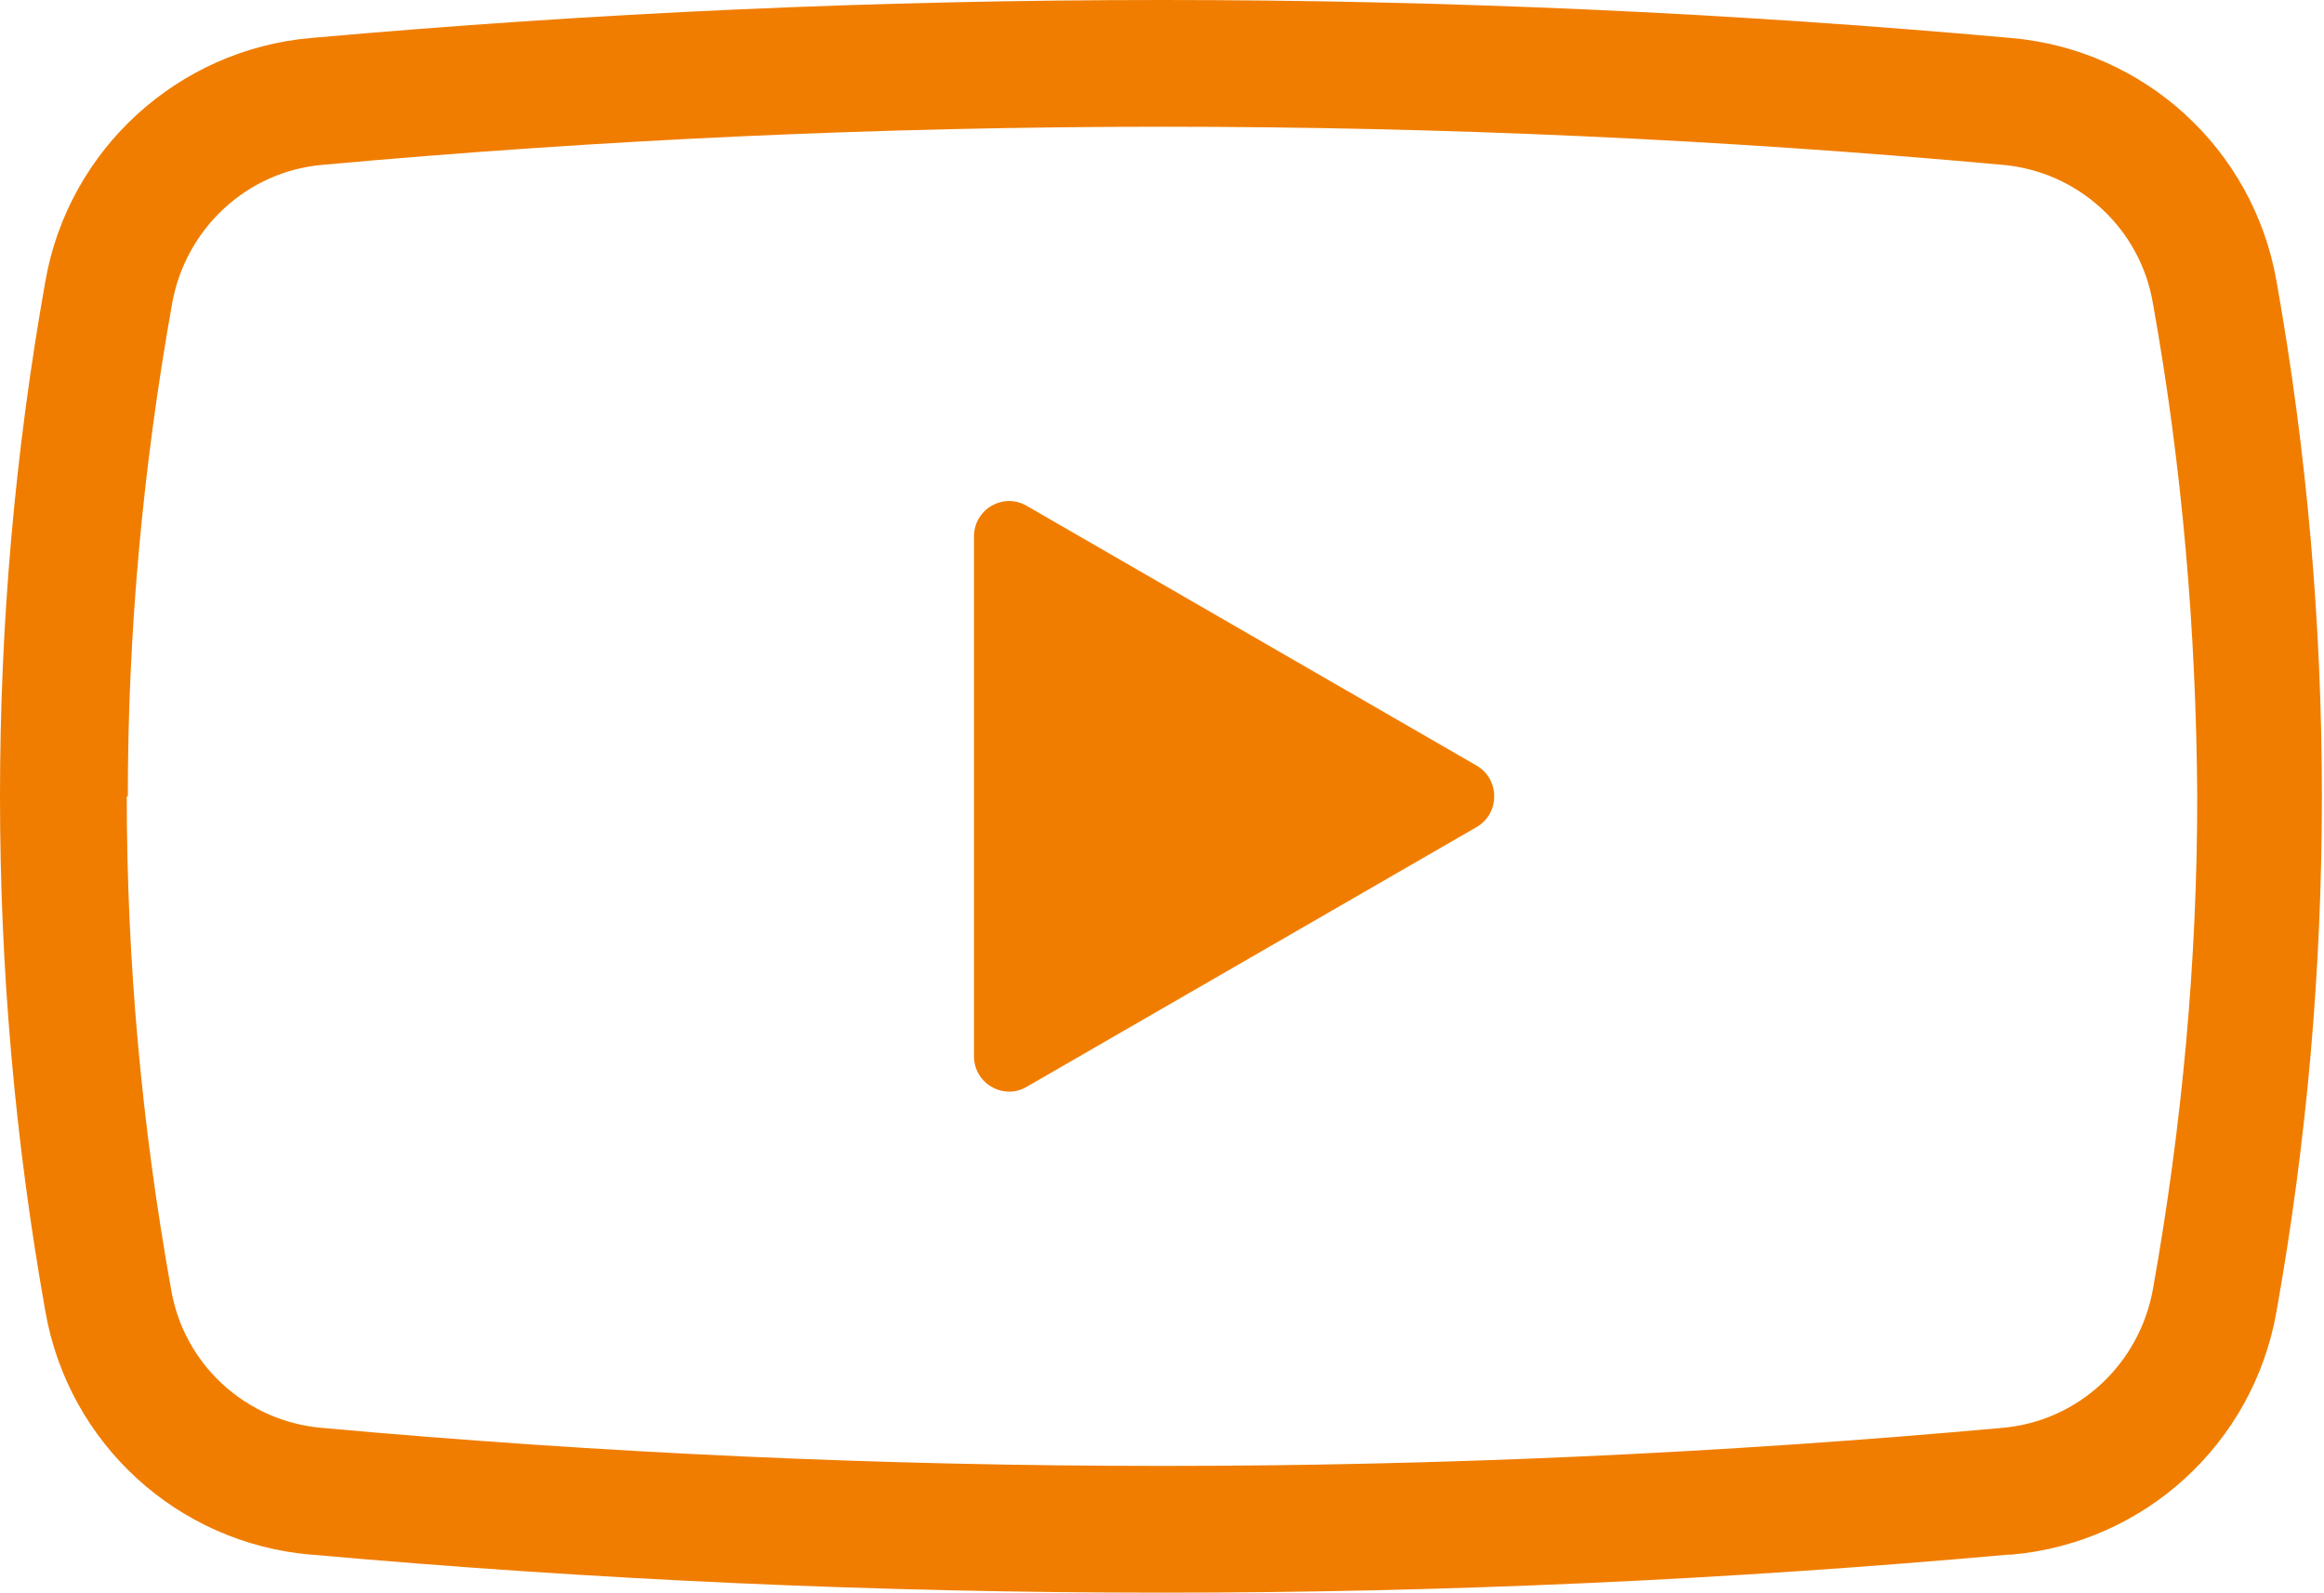 <?xml version="1.0" encoding="UTF-8"?><svg id="_レイヤー_2" xmlns="http://www.w3.org/2000/svg" viewBox="0 0 22 15.08"><defs><style>.cls-1{fill:#f07d00;}</style></defs><g id="_レイヤー_1-2"><path class="cls-1" d="m2.95,14.72c2.68.24,5.37.36,8.05.36,2.67,0,5.34-.12,8.01-.36.01,0,.02,0,.03,0h0s0,0,0,0l-.03-.3h0s.03.3.03.3c1.26-.11,2.29-1.05,2.51-2.3.29-1.63.43-3.25.43-4.88,0-1.62-.14-3.25-.43-4.88-.22-1.25-1.25-2.19-2.51-2.3C16.37.12,13.69,0,11,0c-2.69,0-5.37.12-8.06.36C1.69.47.65,1.41.43,2.66c-.29,1.63-.43,3.25-.43,4.88s.14,3.25.43,4.88c.22,1.25,1.25,2.19,2.51,2.3Zm-1.74-7.18c0-1.55.14-3.1.42-4.67.13-.71.71-1.25,1.43-1.31,2.65-.24,5.3-.36,7.95-.36,2.65,0,5.3.12,7.94.36.72.06,1.31.6,1.43,1.31.28,1.56.41,3.12.42,4.67,0,1.55-.14,3.1-.42,4.67-.13.71-.71,1.25-1.43,1.31-2.65.24-5.3.36-7.95.36-2.65,0-5.3-.12-7.95-.36-.72-.06-1.31-.6-1.43-1.31-.28-1.56-.42-3.12-.42-4.67Z"/><path class="cls-1" d="m9.72,10.29l4.26-2.46c.22-.13.22-.45,0-.58l-4.26-2.46c-.22-.13-.5.03-.5.29v4.92c0,.26.28.42.5.29Z"/></g></svg>